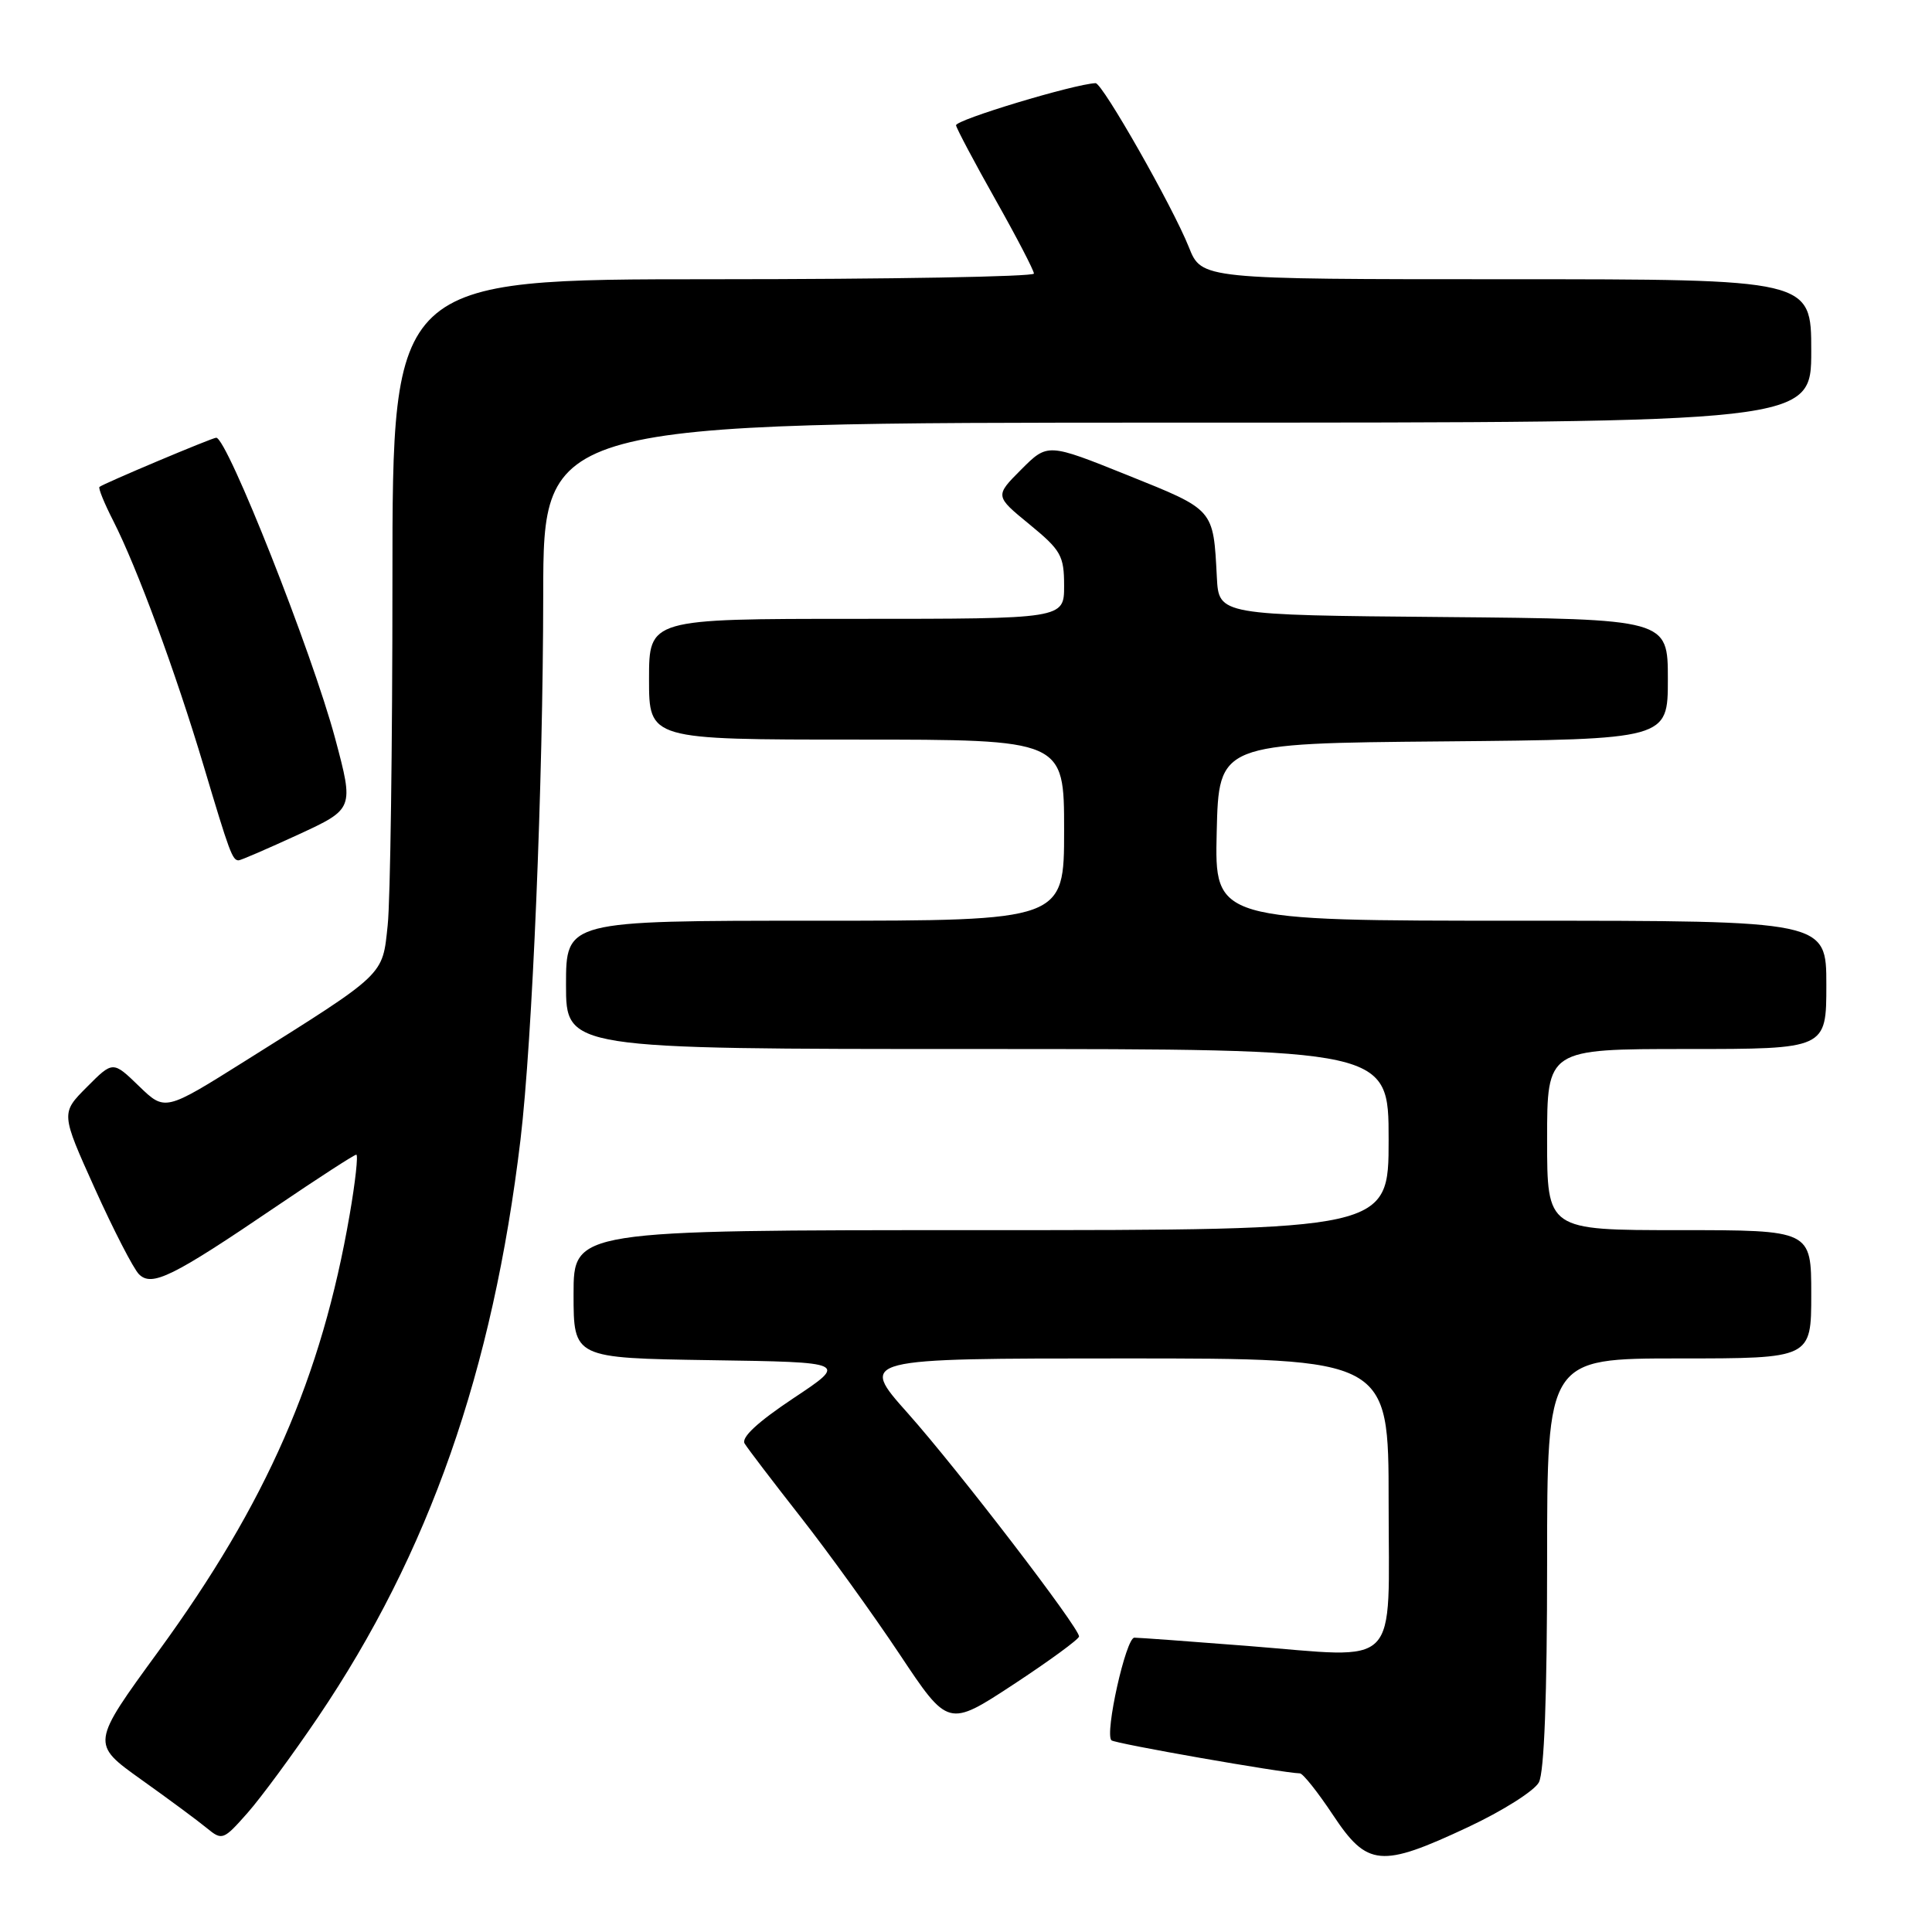 <?xml version="1.0" encoding="UTF-8" standalone="no"?>
<!DOCTYPE svg PUBLIC "-//W3C//DTD SVG 1.1//EN" "http://www.w3.org/Graphics/SVG/1.1/DTD/svg11.dtd" >
<svg xmlns="http://www.w3.org/2000/svg" xmlns:xlink="http://www.w3.org/1999/xlink" version="1.1" viewBox="0 0 256 256">
 <g >
 <path fill="currentColor"
d=" M 194.51 242.11 C 199.08 239.97 203.31 237.30 203.91 236.17 C 204.62 234.84 205.00 224.74 205.00 207.07 C 205.00 180.00 205.00 180.00 222.50 180.00 C 240.00 180.00 240.00 180.00 240.00 171.50 C 240.00 163.00 240.00 163.00 222.50 163.00 C 205.00 163.00 205.00 163.00 205.00 151.00 C 205.00 139.00 205.00 139.00 223.50 139.00 C 242.00 139.00 242.00 139.00 242.00 130.50 C 242.00 122.00 242.00 122.00 201.47 122.00 C 160.94 122.00 160.94 122.00 161.22 110.25 C 161.50 98.50 161.50 98.50 191.25 98.24 C 221.00 97.97 221.00 97.97 221.00 90.00 C 221.00 82.03 221.00 82.03 191.25 81.76 C 161.50 81.50 161.50 81.50 161.24 76.50 C 160.76 67.38 160.96 67.61 149.42 62.97 C 138.82 58.71 138.82 58.71 135.32 62.21 C 131.82 65.72 131.82 65.72 136.41 69.48 C 140.59 72.91 141.00 73.63 141.00 77.62 C 141.00 82.00 141.00 82.00 113.50 82.00 C 86.00 82.00 86.00 82.00 86.00 90.00 C 86.00 98.00 86.00 98.00 113.50 98.00 C 141.00 98.00 141.00 98.00 141.00 110.00 C 141.00 122.00 141.00 122.00 108.00 122.00 C 75.00 122.00 75.00 122.00 75.00 130.50 C 75.00 139.00 75.00 139.00 129.50 139.00 C 184.00 139.00 184.00 139.00 184.00 151.00 C 184.00 163.00 184.00 163.00 130.00 163.00 C 76.00 163.00 76.00 163.00 76.00 171.48 C 76.00 179.95 76.00 179.95 94.16 180.23 C 112.32 180.50 112.32 180.50 105.12 185.28 C 100.38 188.44 98.18 190.48 98.67 191.28 C 99.08 191.95 102.41 196.32 106.08 201.00 C 109.75 205.68 115.65 213.86 119.20 219.19 C 125.64 228.87 125.64 228.87 134.30 223.19 C 139.06 220.06 142.97 217.20 142.98 216.84 C 143.01 215.69 126.95 194.74 120.28 187.25 C 113.82 180.00 113.82 180.00 148.91 180.00 C 184.00 180.00 184.00 180.00 184.00 198.98 C 184.00 221.56 185.82 219.71 165.27 218.09 C 157.63 217.49 150.90 217.00 150.31 217.00 C 149.19 217.00 146.36 229.69 147.27 230.60 C 147.70 231.03 169.90 234.92 172.24 234.98 C 172.65 234.99 174.62 237.47 176.63 240.50 C 181.18 247.36 182.97 247.52 194.51 242.11 Z  M 42.13 227.55 C 56.86 205.77 65.30 181.69 68.97 151.00 C 70.54 137.81 71.96 103.83 71.98 78.75 C 72.00 56.00 72.00 56.00 156.00 56.00 C 240.00 56.00 240.00 56.00 240.00 46.50 C 240.00 37.00 240.00 37.00 199.61 37.00 C 159.22 37.00 159.22 37.00 157.53 32.75 C 155.39 27.38 146.07 10.99 145.17 11.02 C 142.35 11.13 126.54 15.90 126.68 16.61 C 126.78 17.10 129.14 21.55 131.93 26.50 C 134.72 31.45 137.00 35.84 137.00 36.25 C 137.00 36.66 117.88 37.00 94.50 37.00 C 52.00 37.00 52.00 37.00 52.00 76.85 C 52.00 98.77 51.72 119.36 51.37 122.60 C 50.66 129.34 51.20 128.83 32.44 140.61 C 21.86 147.25 21.86 147.25 18.41 143.91 C 14.96 140.57 14.96 140.57 11.51 144.04 C 8.06 147.50 8.06 147.50 12.57 157.50 C 15.05 163.00 17.68 168.10 18.41 168.84 C 20.12 170.55 22.83 169.22 36.61 159.86 C 42.17 156.09 46.94 153.00 47.21 153.00 C 47.48 153.00 47.09 156.59 46.33 160.97 C 42.61 182.51 35.32 199.15 21.01 218.78 C 12.06 231.05 12.06 231.05 18.68 235.78 C 22.32 238.37 26.25 241.28 27.40 242.23 C 29.43 243.90 29.60 243.84 32.79 240.23 C 34.60 238.18 38.80 232.47 42.13 227.55 Z  M 39.52 110.59 C 46.90 107.18 46.90 107.18 44.41 97.85 C 41.36 86.46 30.10 58.00 28.65 58.00 C 28.12 58.00 13.64 64.10 13.18 64.52 C 13.00 64.68 13.82 66.69 15.00 69.00 C 18.16 75.20 23.26 89.03 26.99 101.50 C 30.42 112.99 30.79 114.00 31.62 114.00 C 31.90 114.00 35.45 112.46 39.52 110.59 Z "/>
</g>
</svg>